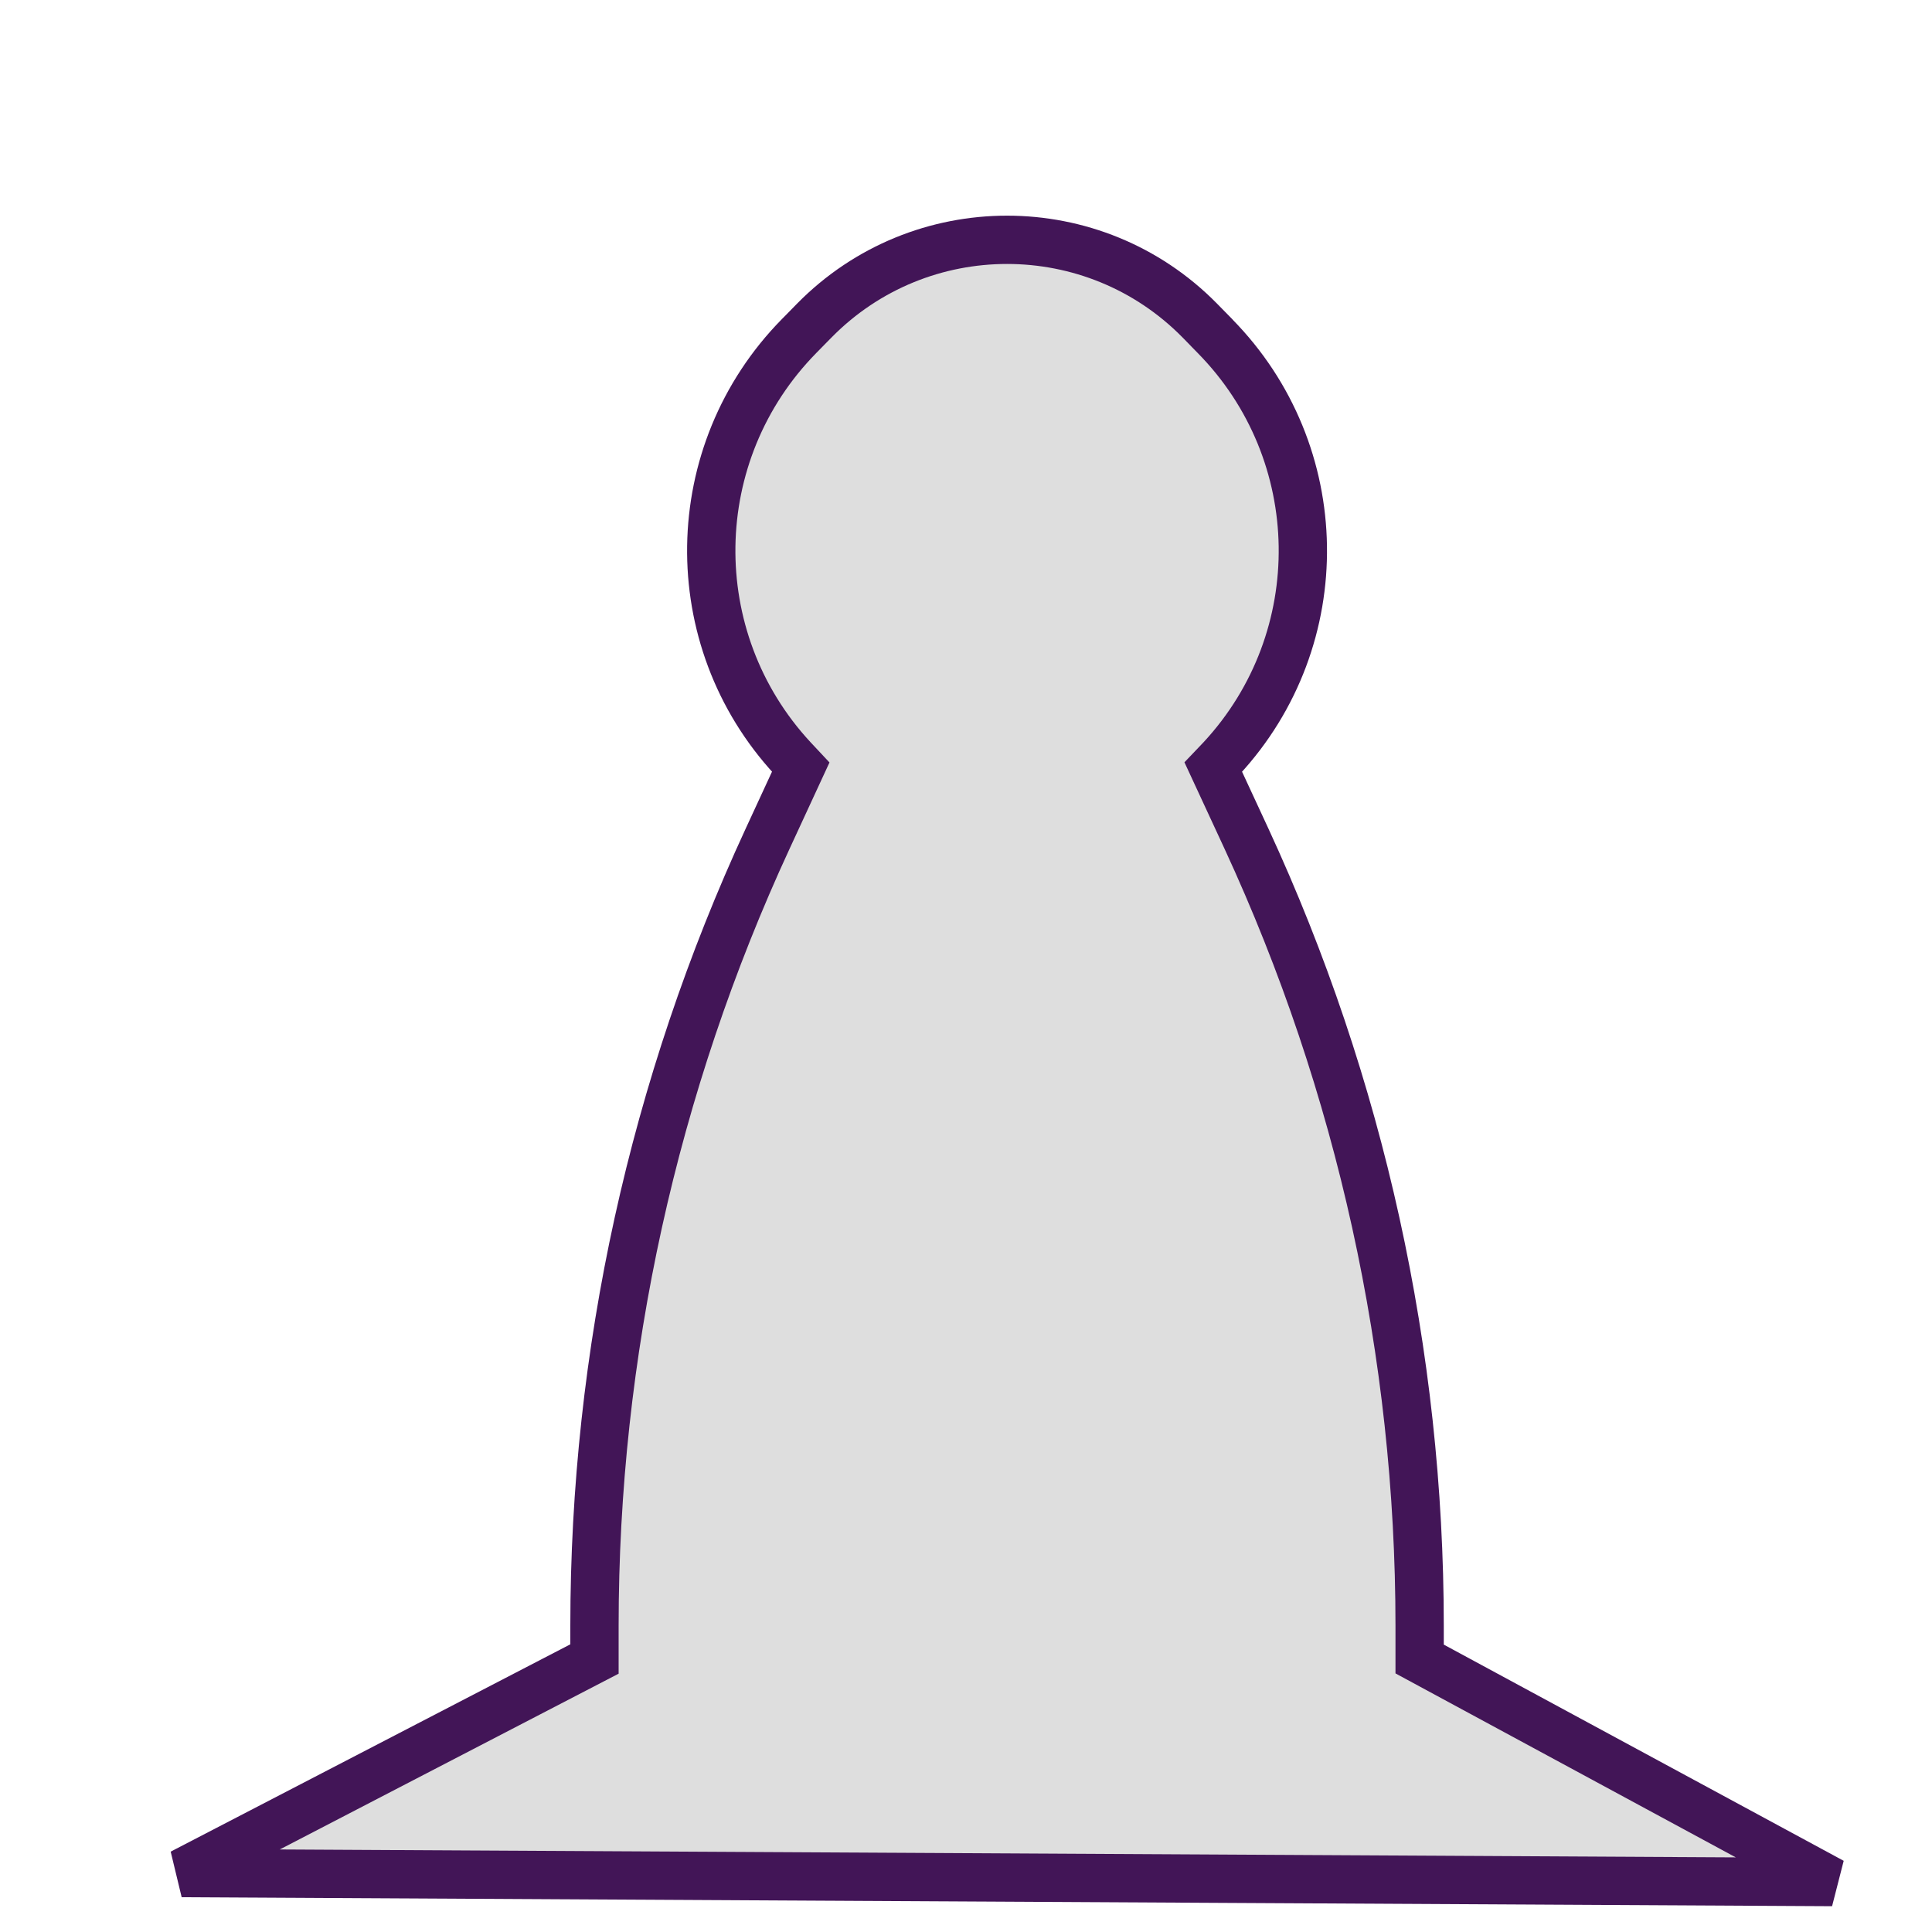 <?xml version="1.0" encoding="UTF-8" standalone="no"?>
<!DOCTYPE svg PUBLIC "-//W3C//DTD SVG 1.1//EN" "http://www.w3.org/Graphics/SVG/1.1/DTD/svg11.dtd">
<svg version="1.1" xmlns="http://www.w3.org/2000/svg" xmlns:xlink="http://www.w3.org/1999/xlink" preserveAspectRatio="xMidYMid meet" viewBox="0 0 200 200" width="200" height="200"><defs><path d="M146.96 171.74C146.96 169.91 146.96 168.75 146.96 168.29C146.96 140.15 140.84 112.36 129.03 86.81C128.57 85.83 127.43 83.36 125.6 79.41C126.06 78.93 126.34 78.63 126.45 78.51C137.93 66.1 137.64 46.86 125.78 34.8C121.48 30.42 128.75 37.81 124.2 33.18C113.24 22.04 95.26 22.04 84.3 33.18C79.75 37.81 87.02 30.42 82.71 34.8C70.86 46.86 70.57 66.1 82.05 78.51C82.16 78.63 82.44 78.93 82.89 79.41C81.06 83.36 79.93 85.83 79.47 86.81C67.65 112.36 61.54 140.15 61.54 168.29C61.54 168.75 61.54 169.91 61.54 171.74C58.69 173.22 44.45 180.61 18.82 193.9L189.67 194.83C164.05 180.98 149.81 173.28 146.96 171.74Z" id="bRaLOmtJL"></path></defs><g><g><g><use xlink:href="#bRaLOmtJL" opacity="1" fill="#dedede" fill-opacity="1"></use><g><use xlink:href="#bRaLOmtJL" opacity="1" fill-opacity="0" stroke="#421557" stroke-width="5" stroke-opacity="1"></use></g></g></g></g></svg>